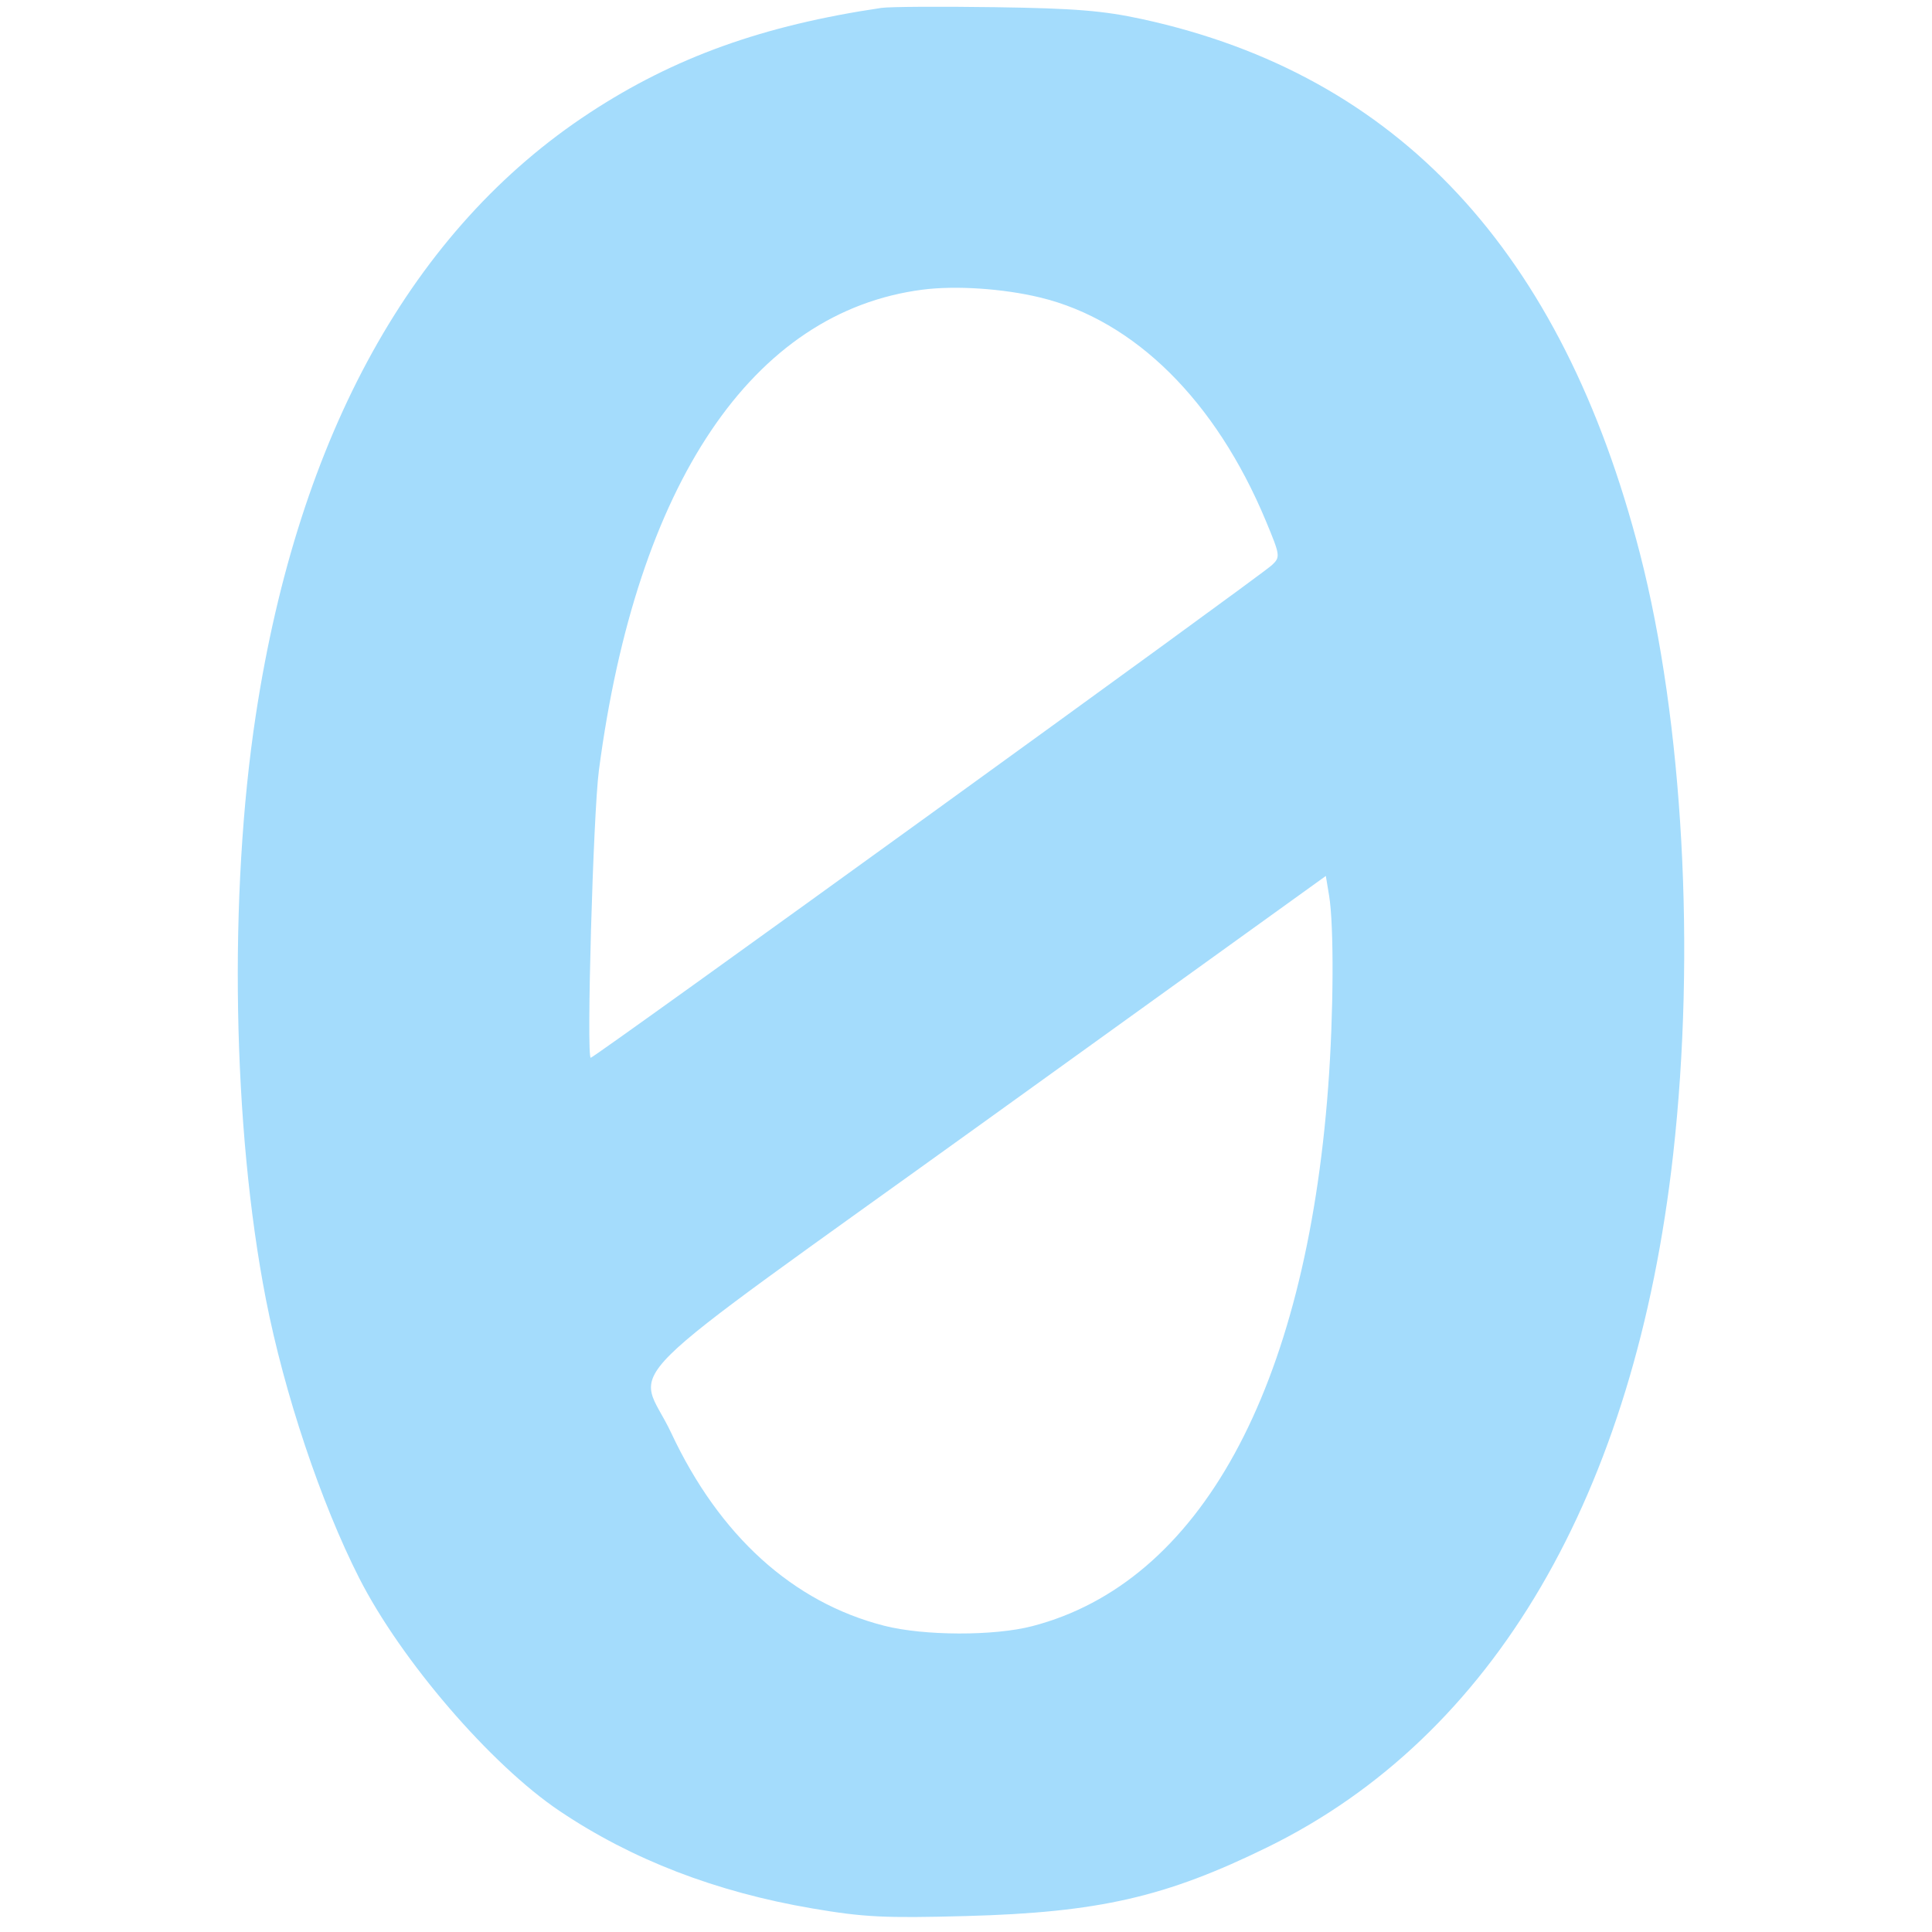 <svg xmlns="http://www.w3.org/2000/svg" width="400" height="400" viewBox="0 0 400 400" version="1.1"><path d="" stroke="none" fill="#a8dcfc" fill-rule="evenodd"/><path d="M 182.500 1.634 C 157.982 5.258, 139.621 11.857, 122.087 23.346 C 85.444 47.355, 61.835 89.933, 52.971 147.996 C 47.303 185.126, 48.136 233.575, 55.053 269 C 58.855 288.469, 66.433 311.118, 74.368 326.724 C 83.043 343.785, 101.634 365.392, 115.866 374.955 C 130.849 385.022, 148.200 391.711, 168.171 395.120 C 178.832 396.940, 183.139 397.153, 200 396.698 C 227.485 395.956, 241.347 392.786, 262.500 382.403 C 309.268 359.447, 338.512 309.470, 346.410 239 C 351.108 197.091, 348.471 149.352, 339.542 114.644 C 323.427 51.999, 289.443 15.496, 236.500 3.963 C 228.441 2.208, 222.521 1.727, 206 1.488 C 194.725 1.324, 184.150 1.390, 182.500 1.634 M 190.992 59.973 C 155.773 64.525, 131.809 100.123, 123.995 159.500 C 122.809 168.507, 121.377 219, 122.307 219 C 123.060 219, 260.829 119.357, 263.336 117 C 265.112 115.329, 265.072 115.033, 262.093 107.878 C 251.734 82.995, 234.917 66.336, 215.376 61.599 C 207.708 59.740, 197.872 59.084, 190.992 59.973 M 204.243 231.928 C 123.824 289.815, 131.968 281.736, 138.971 296.680 C 148.955 317.985, 164.154 331.750, 183.035 336.587 C 191.279 338.699, 205.795 338.740, 213.735 336.673 C 248.405 327.646, 270.308 287.713, 274.988 225 C 276.114 209.908, 276.201 191.604, 275.176 185.428 L 274.500 181.356 204.243 231.928" stroke="none" fill="#a4dcfc" fill-rule="evenodd"/></svg>